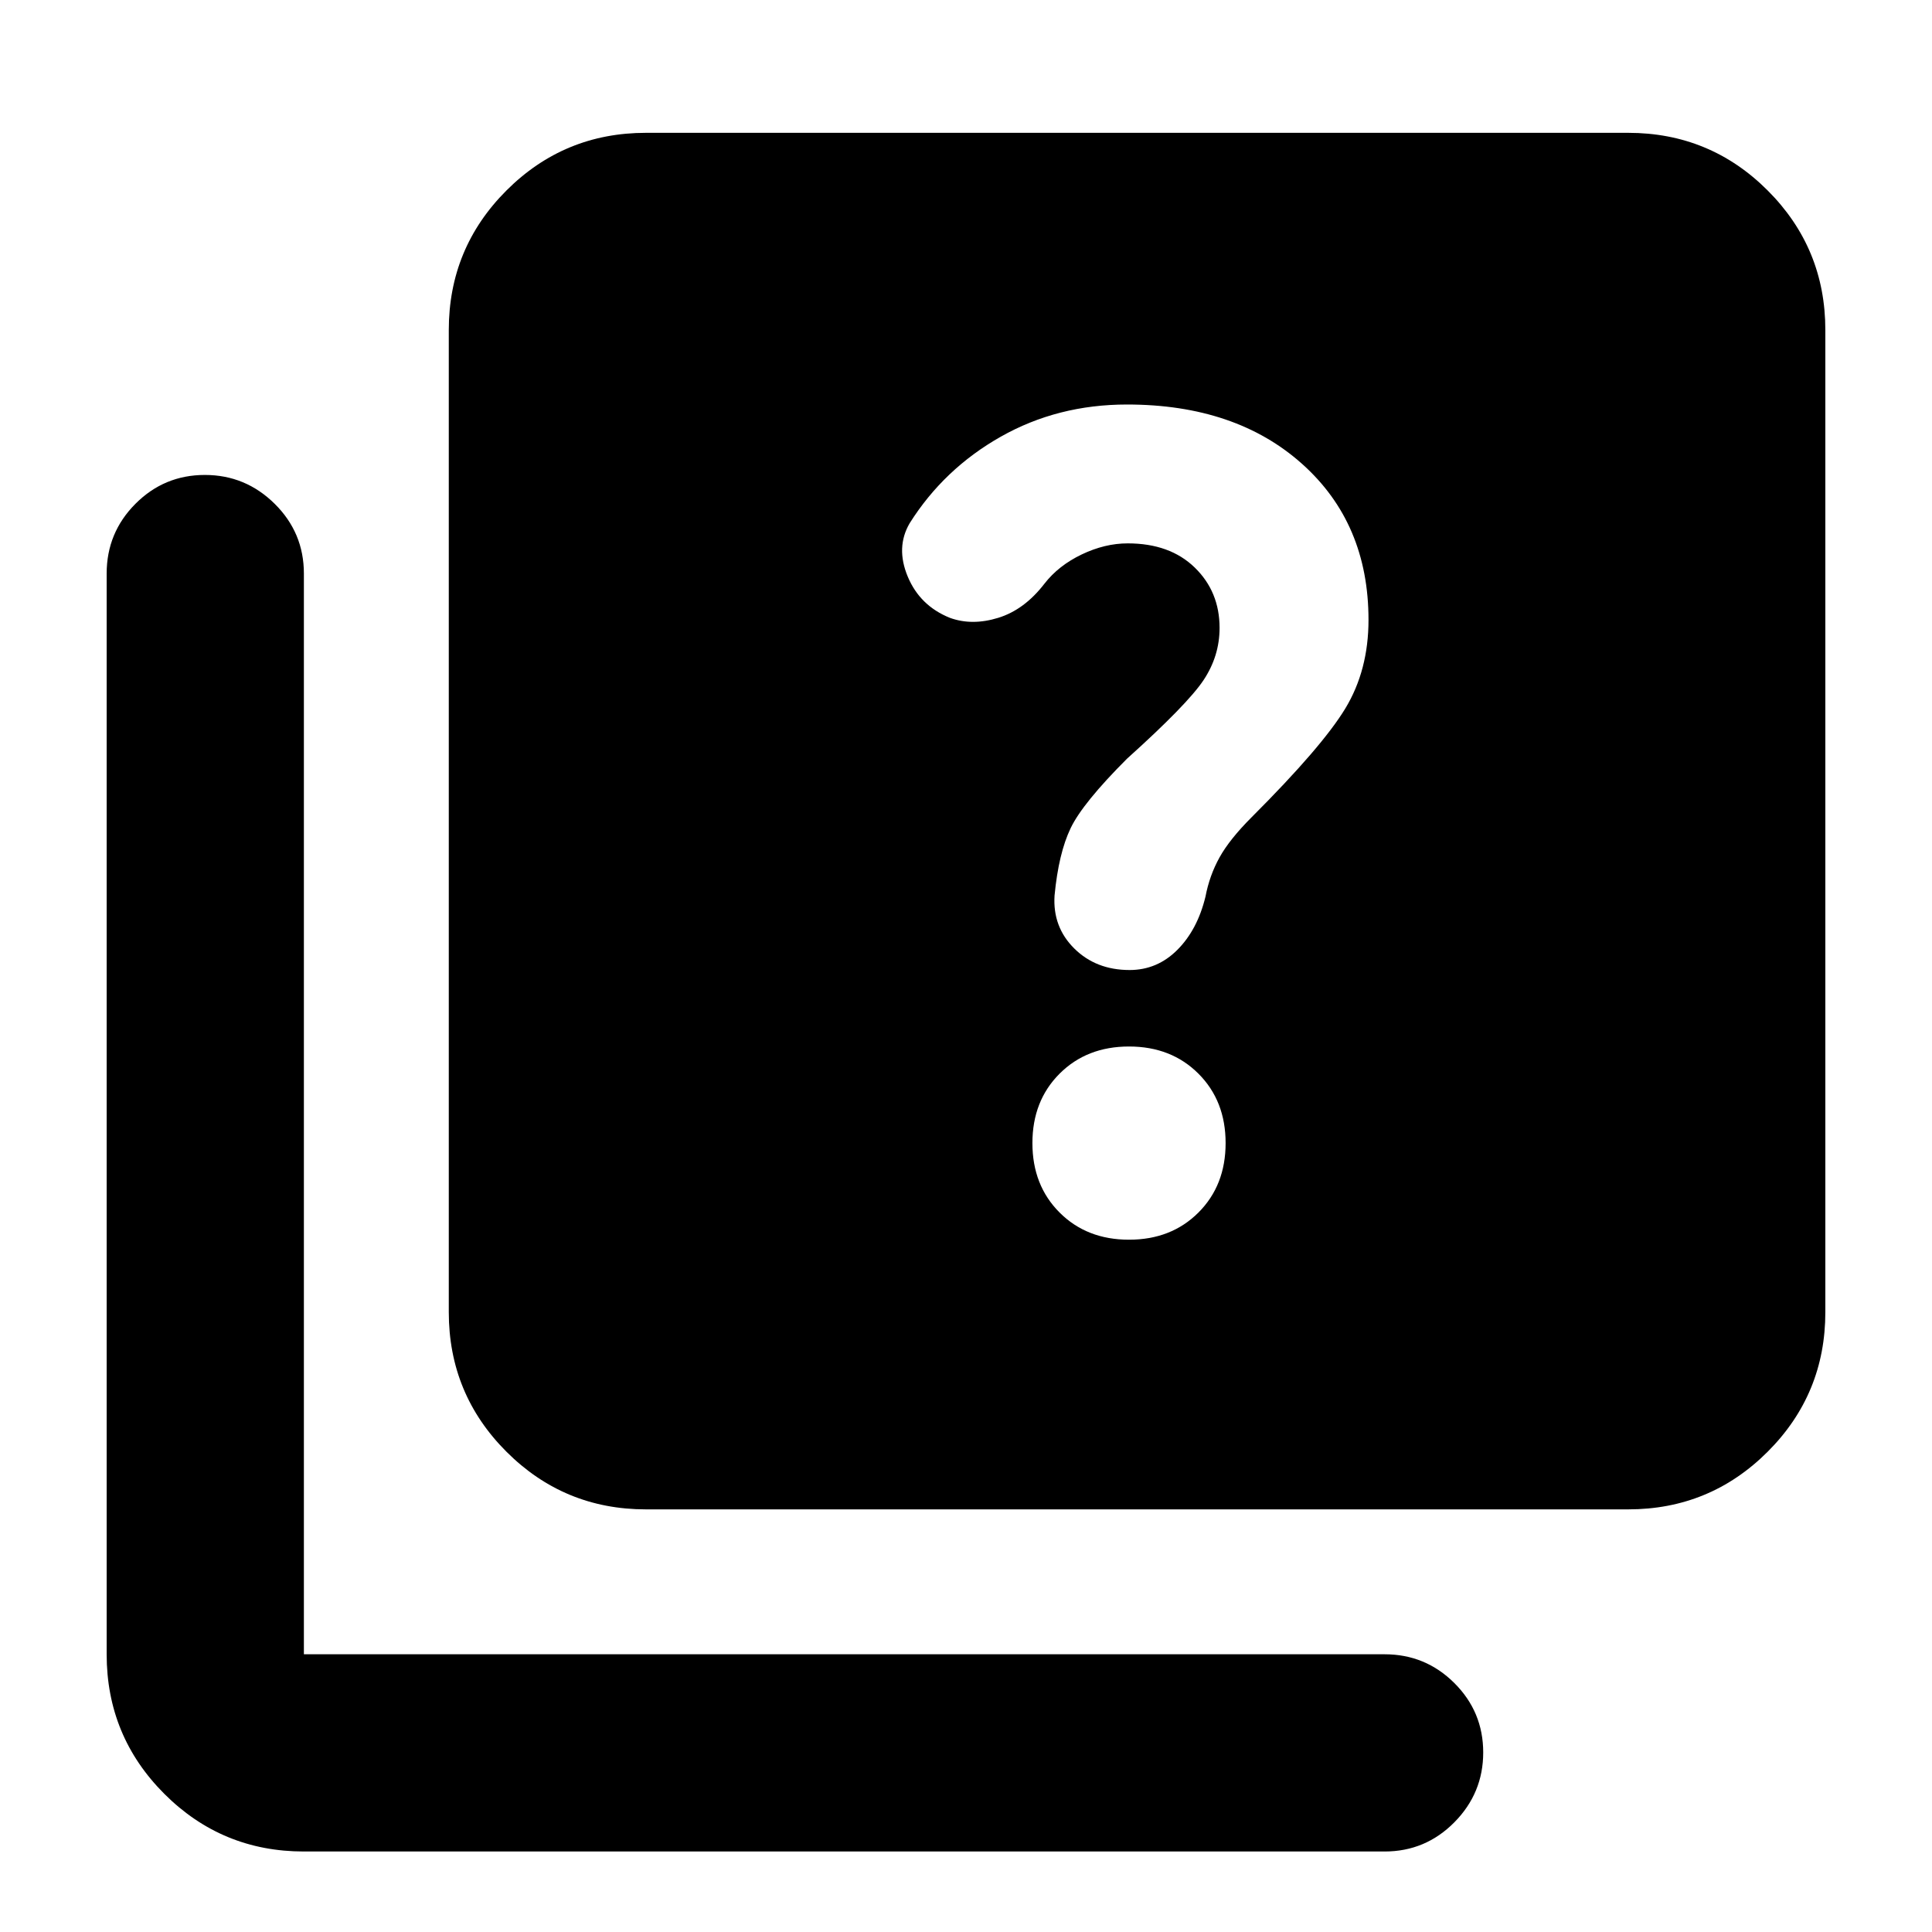 <svg xmlns="http://www.w3.org/2000/svg" height="20" viewBox="0 -960 960 960" width="20"><path d="M561-344q21 0 34.5-13.5T609-392q0-21-13.5-34.5T561-440q-21 0-34.5 13.5T513-392q0 21 13.5 34.5T561-344Zm.28-134Q575-478 585-488q10-10 14-26.48 2-10.52 7-19.52t16-20q35-35 46.5-54t11.5-44q0-48-33-77.5T560-759q-34.48 0-62.74 16Q469-727 452-700q-7 12-.95 26.5Q457.09-659 472-653q11 4 24 0t23-17q7-9 18.5-14.5t22.85-5.5q20.95 0 33.3 12Q606-666 606-648q0 14-8 26t-38 39q-22 22-28 34.5t-8 33.5q-1 15.6 9.8 26.3 10.8 10.7 27.48 10.7ZM321-210q-40.7 0-69.35-28.65Q223-267.3 223-308v-488q0-40.7 28.65-69.35Q280.3-894 321-894h488q40.7 0 69.35 28.65Q907-836.7 907-796v488q0 40.7-28.65 69.35Q849.7-210 809-210H321ZM151-40q-40.7 0-69.35-28.65Q53-97.3 53-138v-537q0-20.3 14.29-34.65Q81.58-724 101.79-724t34.71 14.35Q151-695.3 151-675v537h537q20.3 0 34.65 14.29Q737-109.42 737-89.21T722.65-54.5Q708.3-40 688-40H151Z"/></svg>